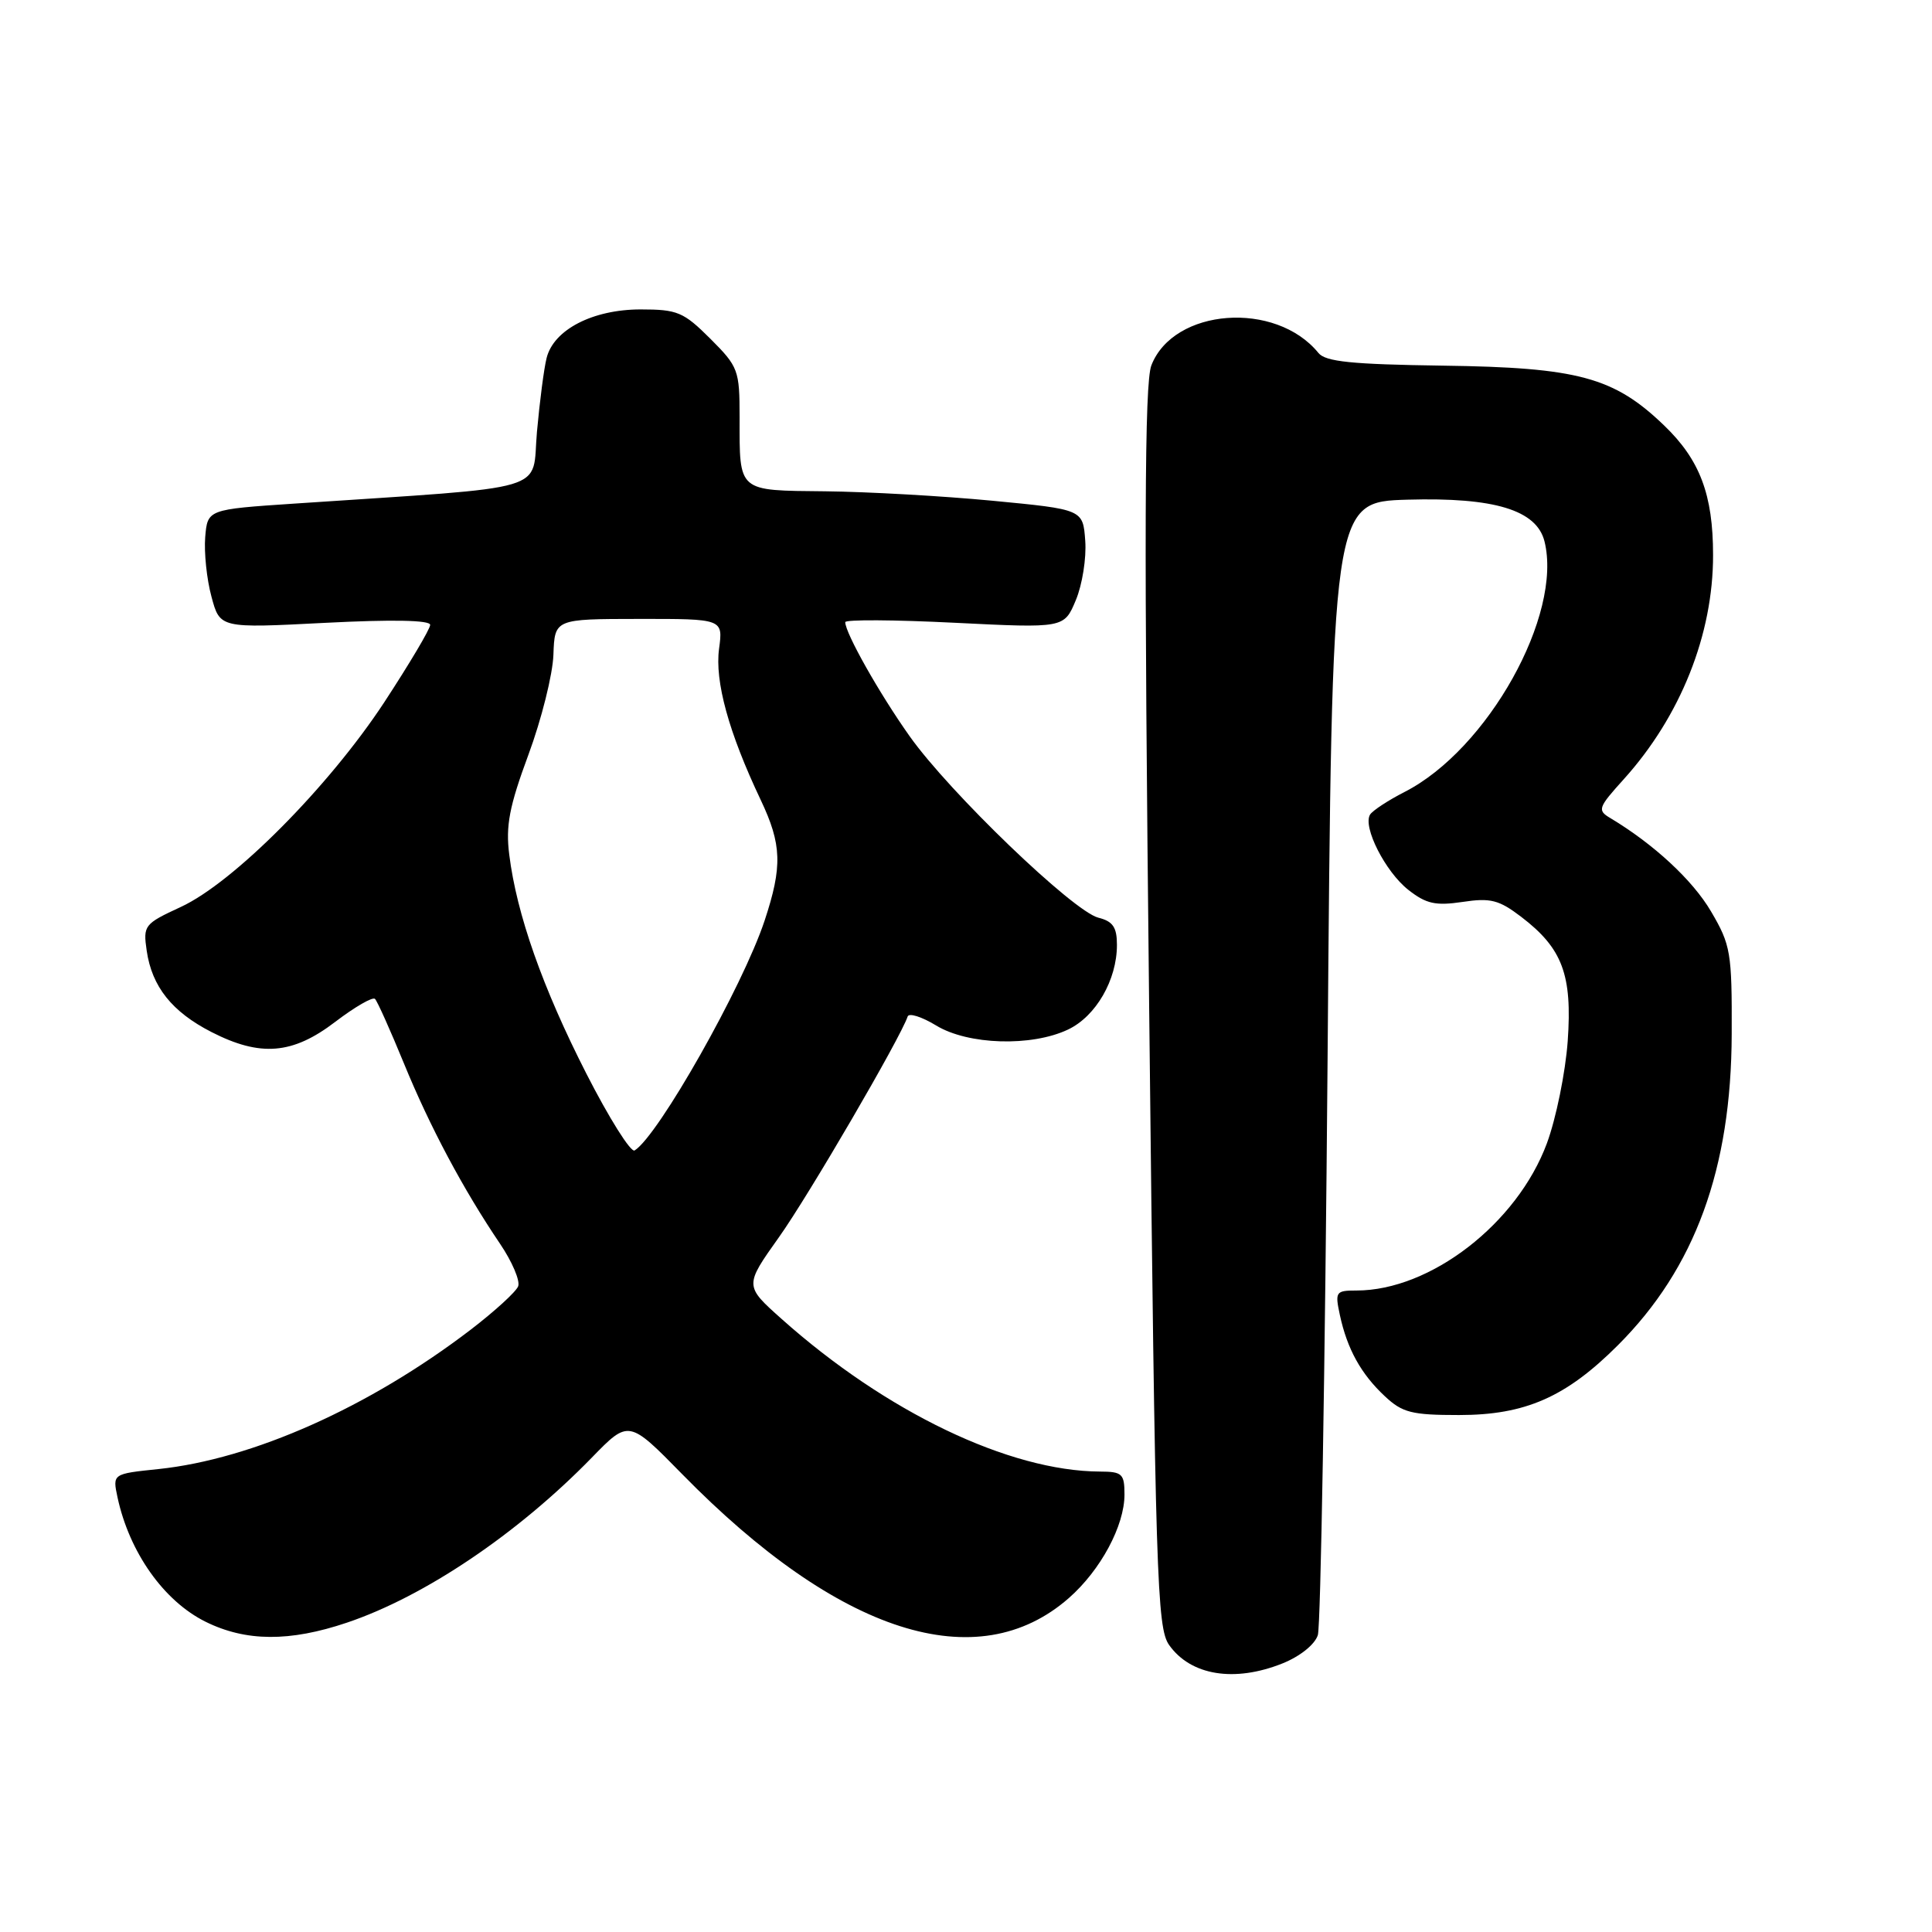 <?xml version="1.0" encoding="UTF-8" standalone="no"?>
<!DOCTYPE svg PUBLIC "-//W3C//DTD SVG 1.1//EN" "http://www.w3.org/Graphics/SVG/1.1/DTD/svg11.dtd" >
<svg xmlns="http://www.w3.org/2000/svg" xmlns:xlink="http://www.w3.org/1999/xlink" version="1.1" viewBox="0 0 256 256">
 <g >
 <path fill="currentColor"
d=" M 169.94 220.41 C 172.26 219.48 174.22 217.91 174.62 216.66 C 175.00 215.47 175.58 181.20 175.91 140.50 C 176.50 66.50 176.50 66.50 186.50 66.21 C 198.01 65.88 203.60 67.58 204.65 71.72 C 207.09 81.47 197.13 99.32 186.11 104.94 C 183.92 106.06 181.87 107.41 181.54 107.94 C 180.54 109.56 183.57 115.52 186.61 117.91 C 188.98 119.77 190.22 120.04 193.80 119.51 C 197.50 118.95 198.62 119.24 201.56 121.48 C 207.03 125.65 208.35 129.16 207.73 137.95 C 207.43 142.10 206.19 148.20 204.97 151.50 C 201.03 162.12 189.54 171.00 179.74 171.00 C 176.99 171.00 176.88 171.17 177.54 174.25 C 178.51 178.75 180.34 182.06 183.49 185.00 C 185.82 187.19 187.06 187.50 193.33 187.50 C 202.11 187.50 207.50 185.13 214.38 178.25 C 224.60 168.04 229.41 154.88 229.46 137.00 C 229.50 126.19 229.33 125.21 226.72 120.77 C 224.28 116.61 219.11 111.83 213.36 108.39 C 211.63 107.36 211.76 107.01 215.14 103.27 C 222.68 94.92 227.01 84.07 226.99 73.54 C 226.99 65.55 225.25 60.94 220.52 56.39 C 213.87 49.98 209.11 48.69 191.20 48.45 C 179.11 48.28 175.64 47.93 174.70 46.77 C 169.04 39.81 155.50 40.82 152.56 48.42 C 151.65 50.78 151.58 70.62 152.27 133.50 C 153.10 209.25 153.30 215.69 154.92 217.98 C 157.79 222.02 163.57 222.96 169.94 220.41 Z  M 45.97 215.01 C 56.24 211.55 68.58 203.24 78.41 193.15 C 83.31 188.11 83.31 188.11 90.41 195.35 C 111.15 216.51 129.52 222.39 141.64 211.74 C 145.84 208.05 149.00 202.17 149.00 198.04 C 149.00 195.28 148.70 195.00 145.75 194.99 C 133.72 194.93 117.40 187.11 103.57 174.77 C 98.64 170.37 98.64 170.37 103.22 163.93 C 107.12 158.46 119.32 137.53 120.27 134.69 C 120.44 134.19 122.13 134.72 124.04 135.88 C 128.27 138.46 136.68 138.72 141.52 136.42 C 145.21 134.67 148.00 129.85 148.00 125.21 C 148.00 122.87 147.47 122.08 145.54 121.60 C 142.20 120.76 125.80 104.99 120.53 97.55 C 116.51 91.88 112.00 83.88 112.00 82.44 C 112.00 82.08 118.53 82.12 126.50 82.52 C 141.00 83.24 141.00 83.24 142.55 79.53 C 143.41 77.48 143.97 73.94 143.80 71.66 C 143.50 67.50 143.50 67.50 131.50 66.35 C 124.90 65.72 114.94 65.16 109.36 65.10 C 97.66 64.98 98.00 65.28 98.00 55.30 C 98.00 49.04 97.84 48.60 94.12 44.88 C 90.57 41.34 89.77 41.00 84.87 41.00 C 78.54 41.01 73.37 43.68 72.43 47.43 C 72.08 48.80 71.51 53.21 71.15 57.21 C 70.42 65.36 73.67 64.40 39.00 66.73 C 27.50 67.50 27.50 67.50 27.19 71.18 C 27.03 73.21 27.39 76.75 28.02 79.06 C 29.14 83.25 29.14 83.25 43.07 82.53 C 52.02 82.07 57.00 82.17 57.00 82.80 C 57.00 83.34 54.25 87.96 50.90 93.08 C 43.54 104.27 30.94 116.96 23.95 120.18 C 19.11 122.42 18.95 122.62 19.44 125.98 C 20.13 130.74 22.80 134.08 28.02 136.75 C 34.51 140.07 38.77 139.72 44.42 135.40 C 47.02 133.42 49.39 132.05 49.69 132.36 C 50.00 132.67 51.72 136.51 53.52 140.90 C 56.95 149.28 61.38 157.60 66.26 164.81 C 67.86 167.17 68.94 169.71 68.66 170.44 C 68.38 171.17 65.53 173.77 62.33 176.22 C 48.91 186.47 33.48 193.35 20.99 194.66 C 14.91 195.29 14.91 195.29 15.57 198.40 C 17.14 205.70 21.71 212.15 27.24 214.89 C 32.57 217.53 38.38 217.57 45.97 215.01 Z  M 77.69 142.25 C 71.90 130.90 68.46 121.14 67.48 113.26 C 66.99 109.42 67.48 106.86 70.02 100.00 C 71.75 95.33 73.24 89.37 73.33 86.76 C 73.50 82.02 73.50 82.02 84.65 82.01 C 95.81 82.00 95.81 82.00 95.28 85.96 C 94.70 90.30 96.55 97.04 100.80 106.00 C 103.60 111.91 103.69 114.81 101.31 122.00 C 98.40 130.75 87.23 150.50 84.09 152.44 C 83.59 152.75 80.71 148.17 77.69 142.25 Z "/>
</g>
</svg>